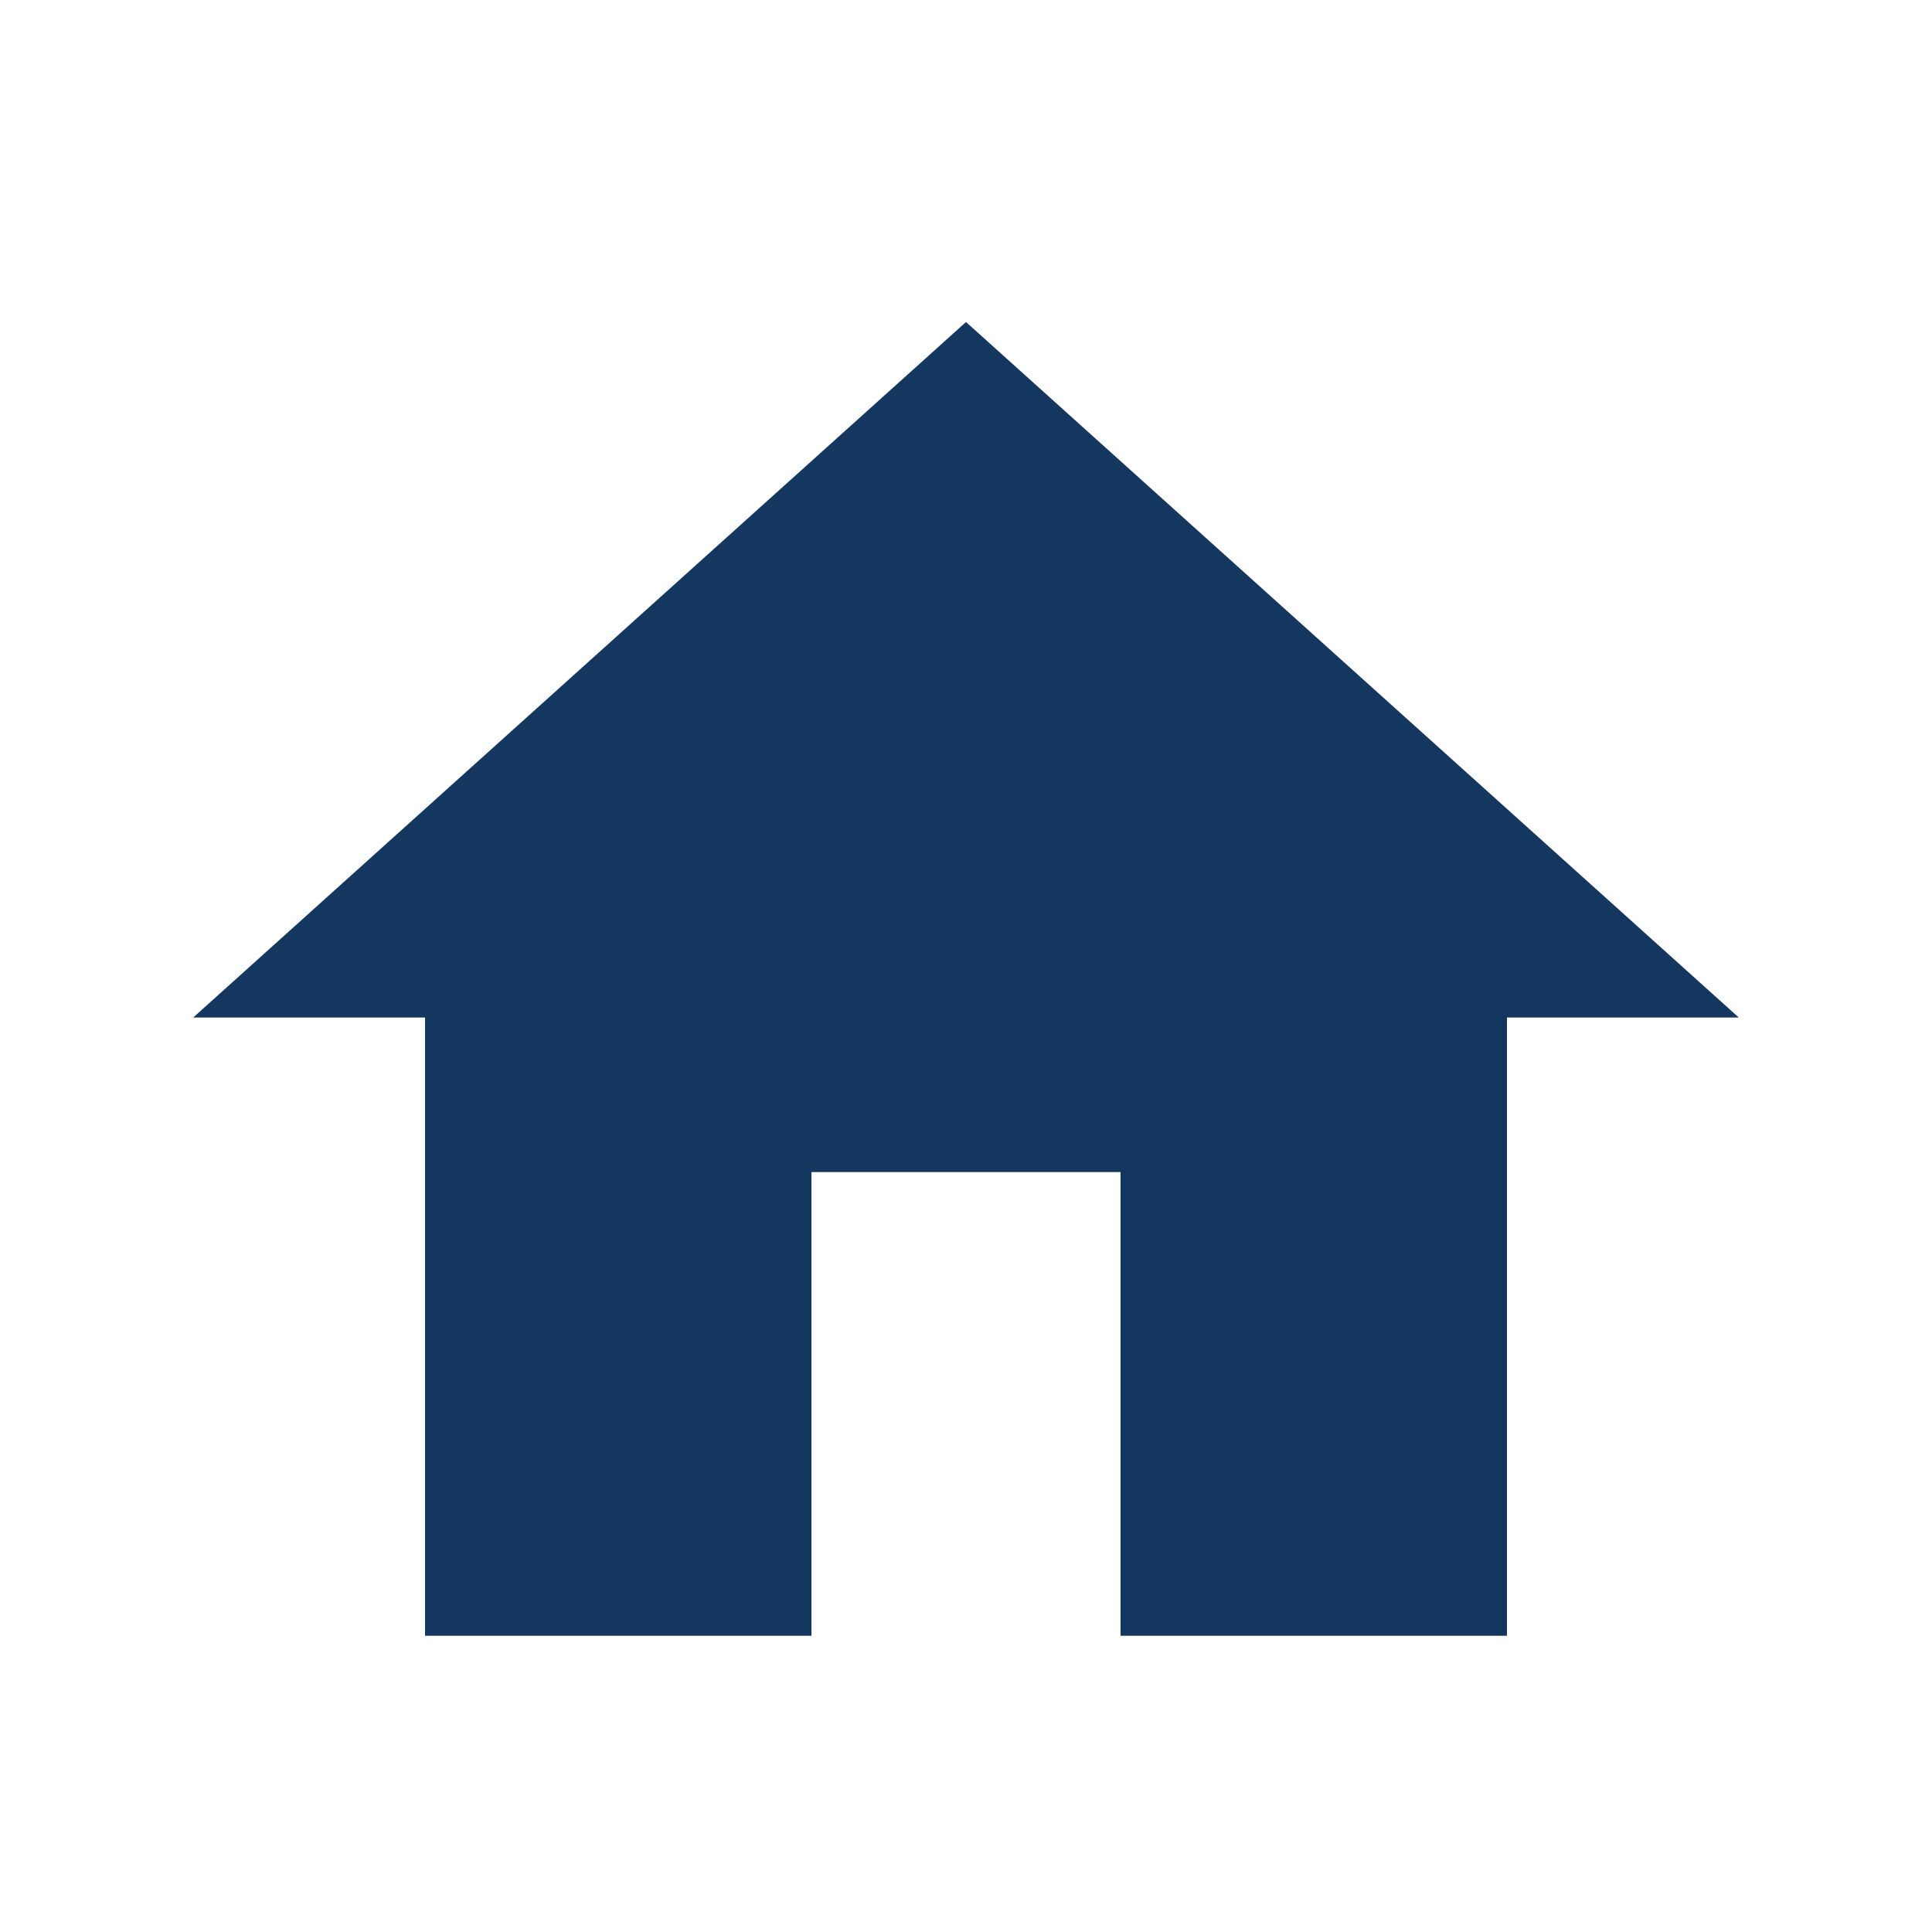 <svg xmlns="http://www.w3.org/2000/svg" width="30" height="30" viewBox="0 0 30 30">
  <g id="icon_home" transform="translate(9209 3686)">
    <rect id="사각형_2130" data-name="사각형 2130" width="30" height="30" transform="translate(-9209 -3686)" fill="none"/>
    <path id="icon_home-2" data-name="icon_home" d="M12.6,24.9V17.7h4.8v7.2h6V15.3H27L15,4.5,3,15.3H6.6v9.6Z" transform="translate(-9209 -3685.5)" fill="#143760"/>
  </g>
</svg>
